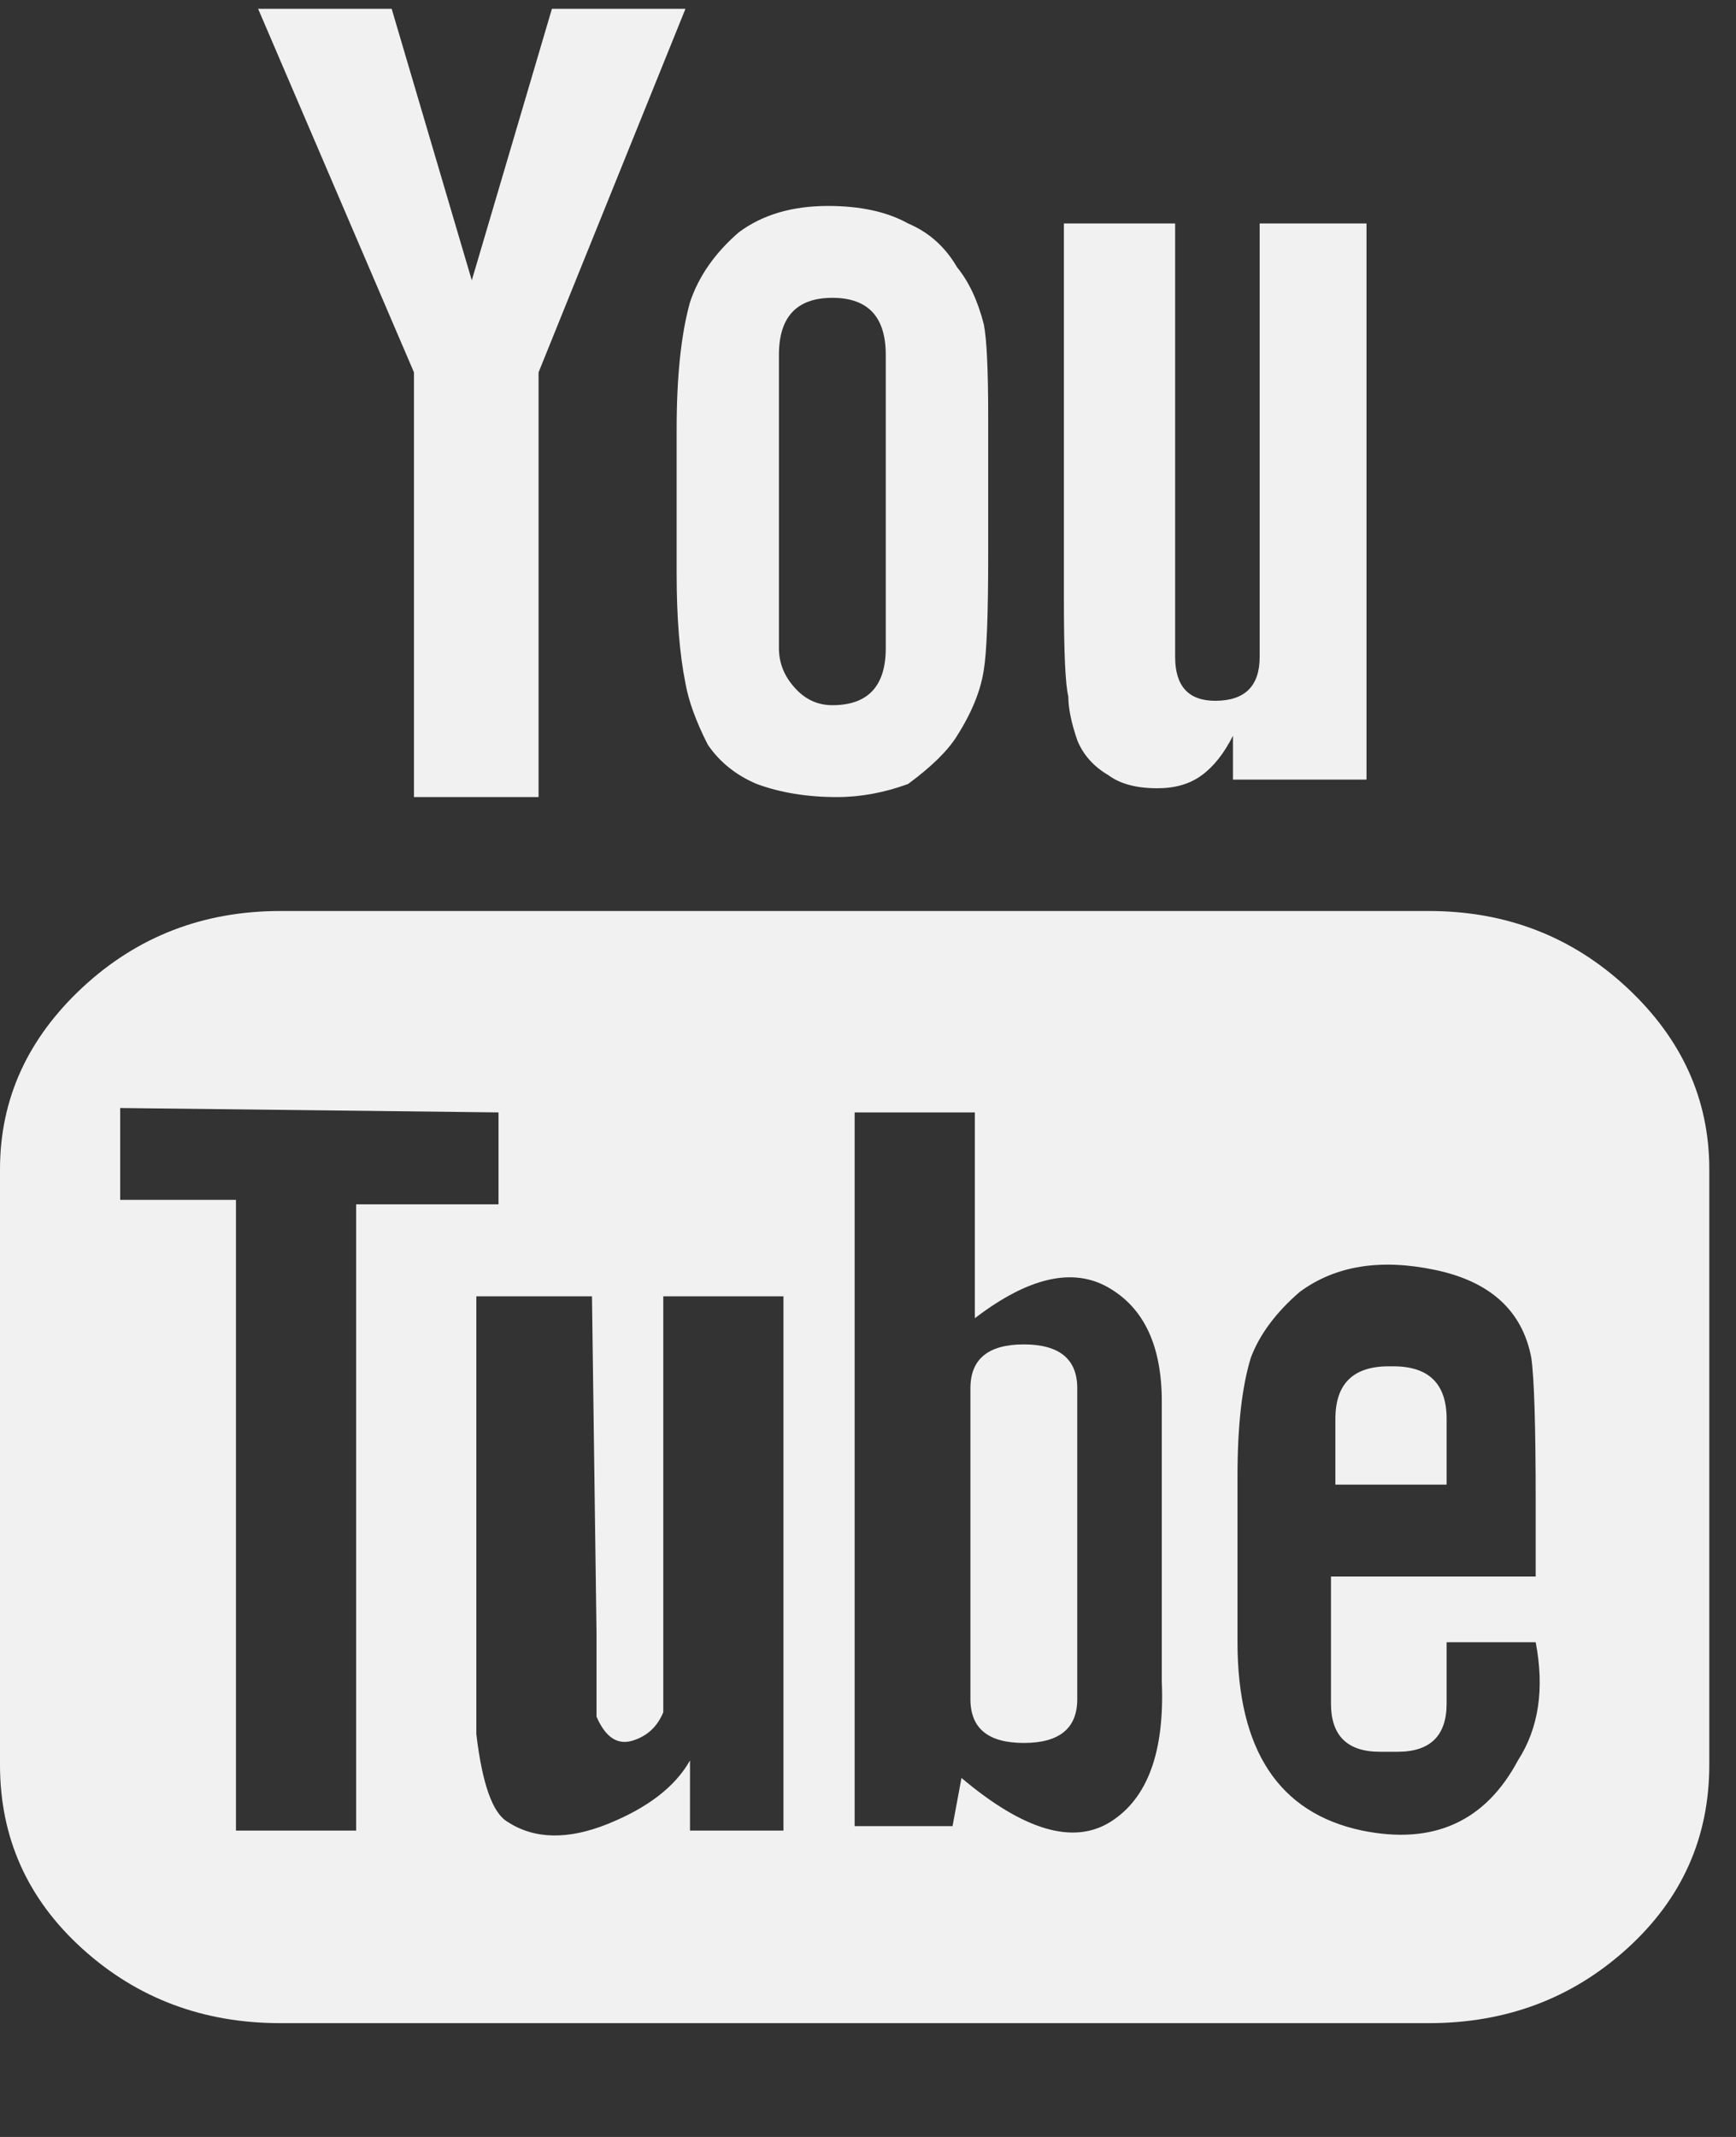 <svg width="13" height="16" viewBox="0 0 13 16" fill="none" xmlns="http://www.w3.org/2000/svg">
<rect x="0" y="0" width="13" height="16" fill="#333333" stroke="none"/>
<g id="ps:youtube" clip-path="url(#clip0_257_98)">
<path id="Vector" d="M10.833 11.116H10V10.624C10 10.361 10.133 10.23 10.4 10.23H10.433C10.7 10.23 10.833 10.361 10.833 10.624V11.116ZM7.667 10.066C7.4 10.066 7.267 10.176 7.267 10.394V12.722C7.267 12.941 7.4 13.05 7.667 13.05C7.933 13.05 8.067 12.941 8.067 12.722V10.394C8.067 10.176 7.933 10.066 7.667 10.066ZM12.8 8.755V13.214C12.8 13.76 12.594 14.219 12.183 14.591C11.772 14.963 11.278 15.148 10.7 15.148H2.1C1.522 15.148 1.028 14.963 0.617 14.591C0.206 14.219 0 13.76 0 13.214V8.755C0 8.23 0.206 7.777 0.617 7.394C1.028 7.012 1.522 6.821 2.1 6.821H10.7C11.278 6.821 11.772 7.012 12.183 7.394C12.594 7.777 12.8 8.23 12.8 8.755ZM2.667 13.706V9.017H3.733V8.329L0.9 8.296V8.984H1.767V13.706H2.667ZM5.867 9.706H4.967V12.82C4.922 12.93 4.844 13.001 4.733 13.034C4.622 13.066 4.533 13.006 4.467 12.853V12.23L4.433 9.706H3.567V12.984C3.611 13.356 3.689 13.575 3.8 13.64C4 13.771 4.25 13.777 4.55 13.657C4.85 13.536 5.056 13.378 5.167 13.181V13.706H5.867V9.706ZM8.7 12.591V10.493C8.7 10.077 8.567 9.793 8.3 9.64C8.033 9.487 7.7 9.564 7.3 9.87V8.329H6.4V13.673H7.133L7.2 13.312C7.667 13.706 8.039 13.815 8.317 13.64C8.594 13.465 8.722 13.116 8.7 12.591ZM11.5 12.296H10.833V12.755C10.833 12.995 10.711 13.116 10.467 13.116H10.333C10.089 13.116 9.967 12.995 9.967 12.755V11.804H11.5V11.247C11.5 10.678 11.489 10.318 11.467 10.165C11.4 9.815 11.161 9.596 10.75 9.509C10.339 9.422 10 9.476 9.733 9.673C9.556 9.826 9.433 9.99 9.367 10.165C9.3 10.383 9.267 10.678 9.267 11.05V12.296C9.267 13.105 9.578 13.575 10.2 13.706C10.733 13.815 11.122 13.64 11.367 13.181C11.522 12.941 11.567 12.646 11.5 12.296ZM8.067 5.542C8.111 5.651 8.189 5.739 8.3 5.804C8.389 5.87 8.511 5.902 8.667 5.902C8.8 5.902 8.911 5.87 9 5.804C9.089 5.739 9.167 5.64 9.233 5.509V5.837H10.233V1.673H9.433V4.919C9.433 5.137 9.322 5.247 9.1 5.247C8.9 5.247 8.8 5.137 8.8 4.919V1.673H7.967V4.493C7.967 4.886 7.978 5.127 8 5.214C8 5.301 8.022 5.411 8.067 5.542ZM5.067 3.214C5.067 2.821 5.1 2.504 5.167 2.263C5.233 2.066 5.356 1.892 5.533 1.739C5.711 1.607 5.933 1.542 6.2 1.542C6.444 1.542 6.644 1.586 6.8 1.673C6.956 1.739 7.078 1.848 7.167 2.001C7.256 2.11 7.322 2.252 7.367 2.427C7.389 2.536 7.4 2.766 7.4 3.116V4.165C7.4 4.602 7.389 4.886 7.367 5.017C7.344 5.17 7.278 5.334 7.167 5.509C7.1 5.618 6.978 5.739 6.8 5.87C6.622 5.935 6.444 5.968 6.267 5.968C6.044 5.968 5.844 5.935 5.667 5.87C5.511 5.804 5.389 5.706 5.3 5.575C5.211 5.4 5.156 5.247 5.133 5.116C5.089 4.897 5.067 4.624 5.067 4.296V3.214ZM5.833 4.853C5.833 4.963 5.872 5.061 5.95 5.148C6.028 5.236 6.122 5.28 6.233 5.28C6.5 5.28 6.633 5.137 6.633 4.853V2.657C6.633 2.372 6.5 2.23 6.233 2.23C5.967 2.23 5.833 2.372 5.833 2.657V4.853ZM3.1 5.968H4.033V2.788L5.133 0.066H4.133L3.533 2.099L2.933 0.066H1.933L3.1 2.788V5.968Z" fill="#F1F1F2"/>
</g>
<defs>
<clipPath id="clip0_257_98">
<rect width="12.8" height="16" fill="white"/>
</clipPath>
</defs>
</svg>
